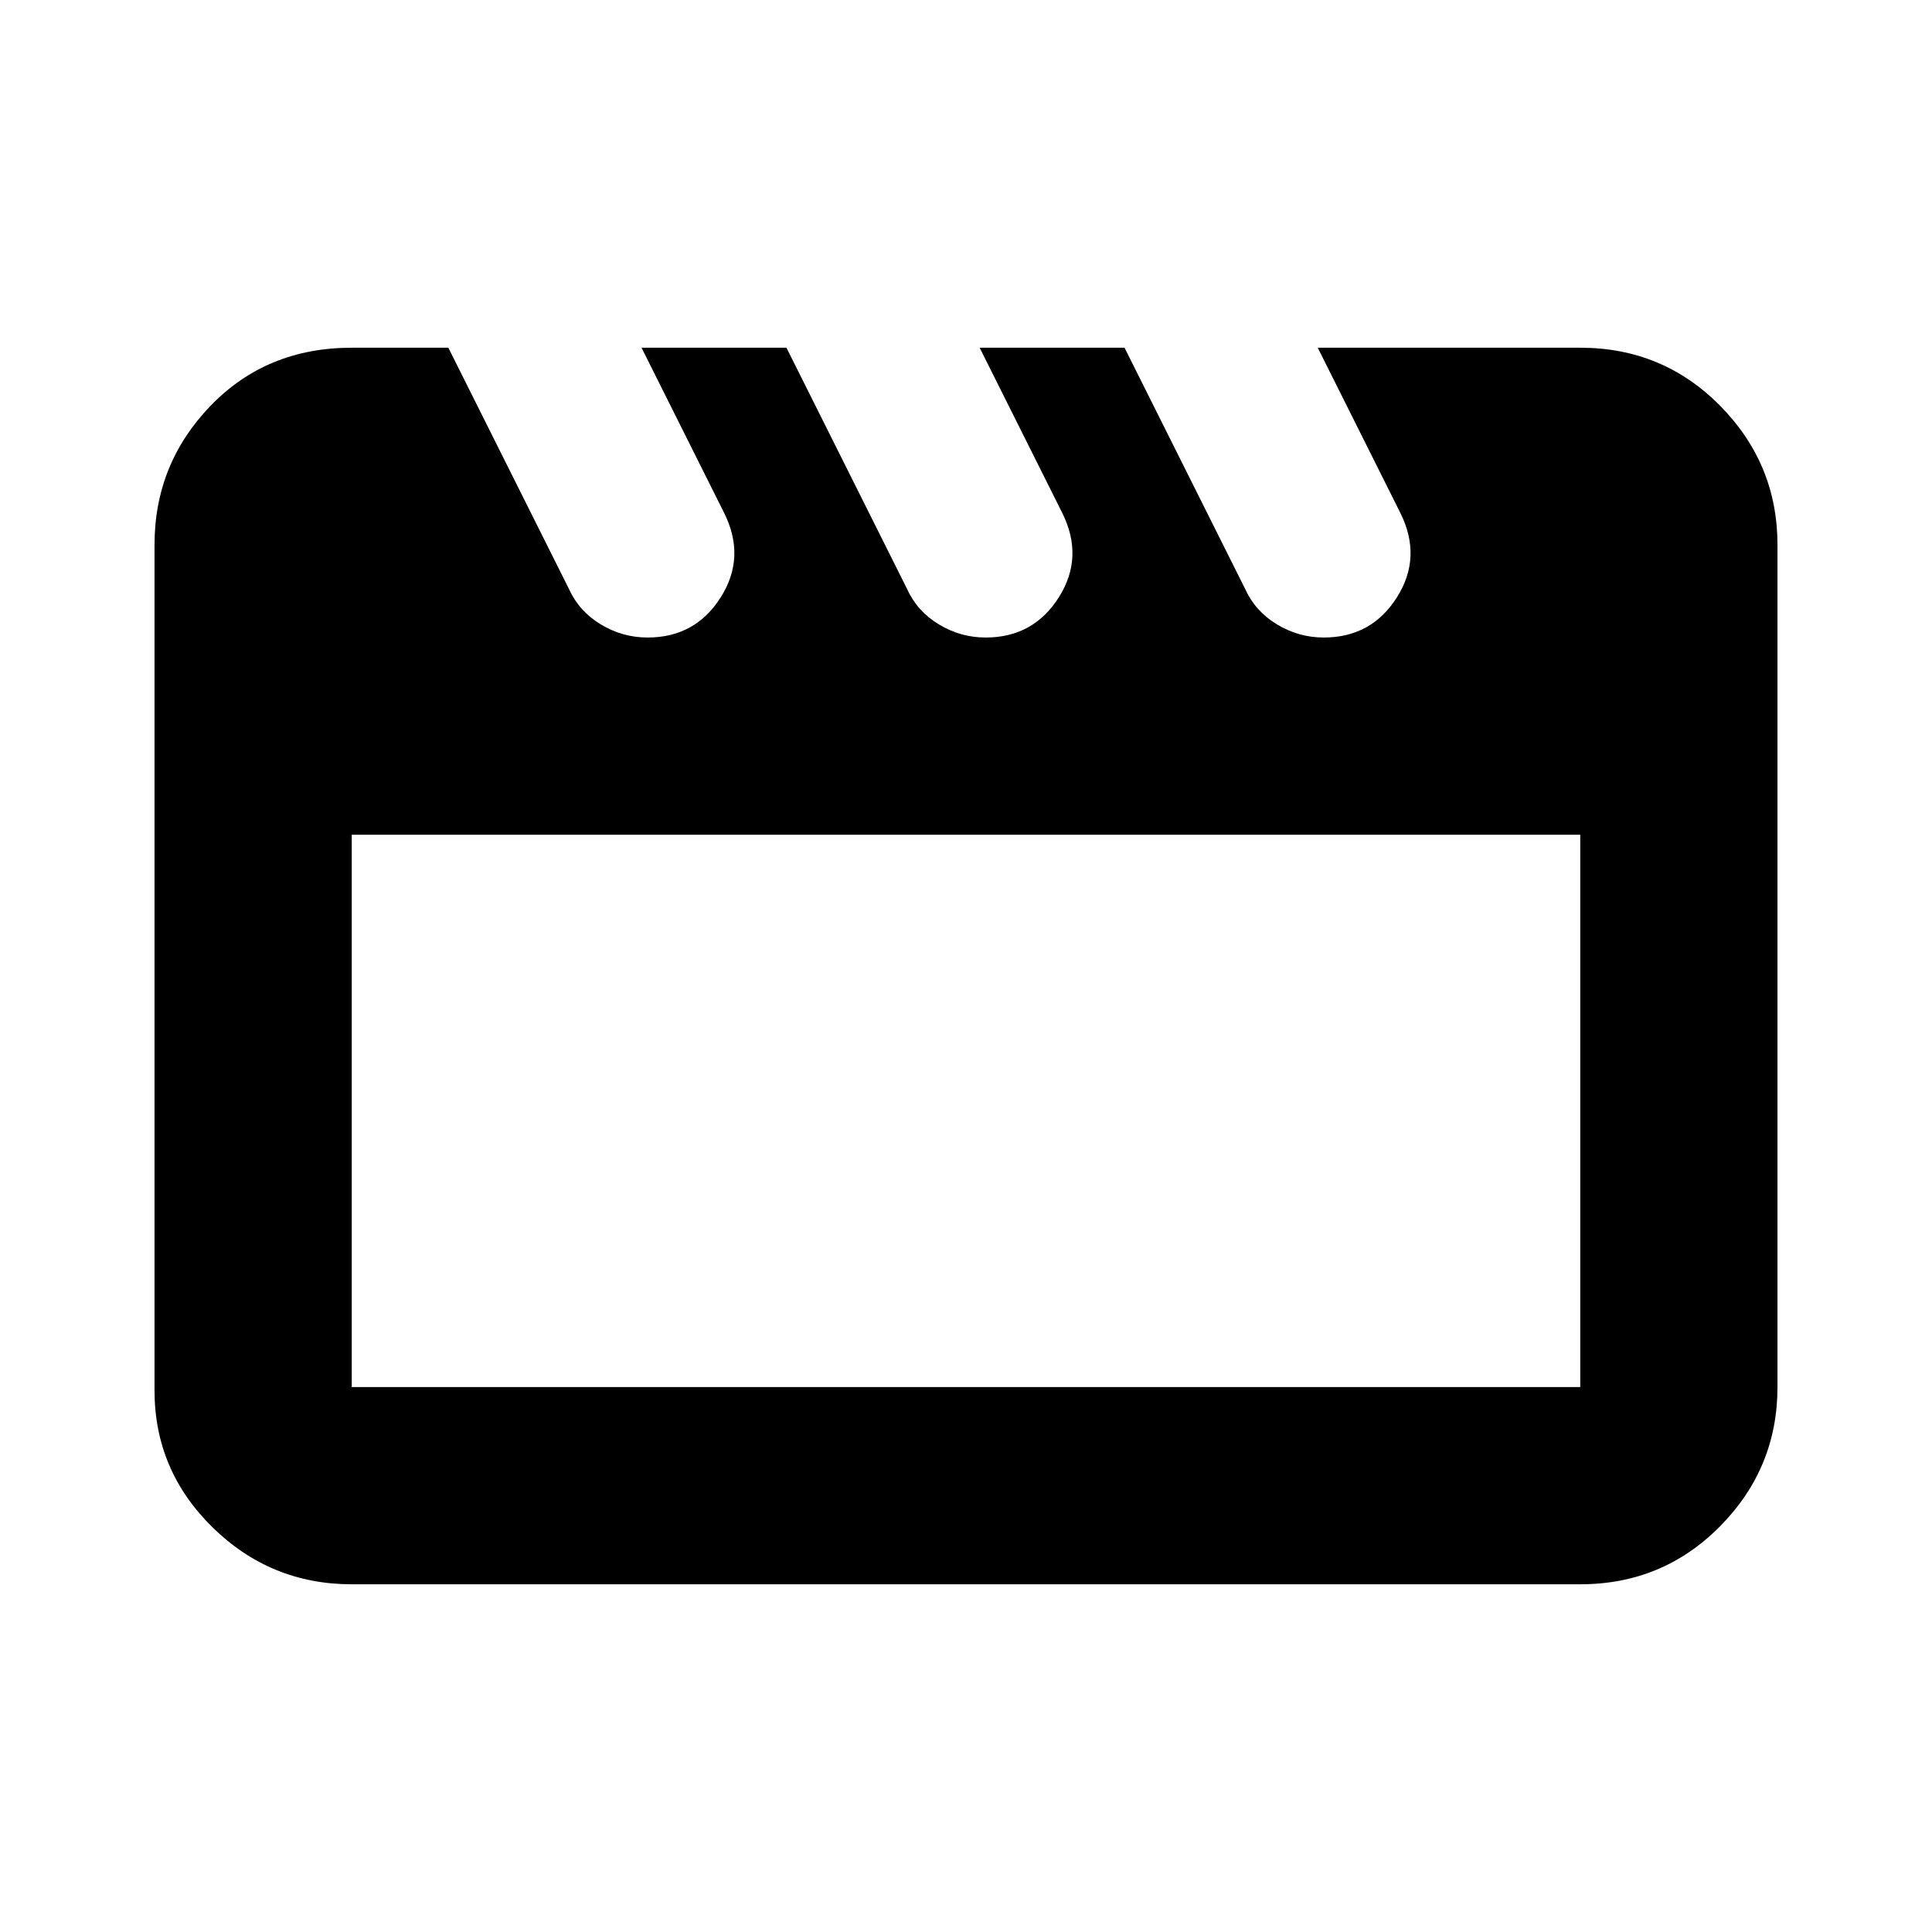 <svg xmlns="http://www.w3.org/2000/svg" height="20" viewBox="0 -960 960 960" width="20"><path d="m222.78-787.22 60 120q5 11 15.78 17.5t23.22 6.5q23.71 0 36.36-20 12.64-20 1.64-42l-41-82h72l60 120q5 11 15.78 17.5t23.22 6.5q23.71 0 36.36-20 12.64-20 1.64-42l-41-82h72l60 120q5 11 15.78 17.5t23.22 6.5q23.71 0 36.36-20 12.64-20 1.64-42l-41-82h130.44q41 0 69.5 28.85t28.5 69.15v418.44q0 40.3-28.5 69.15-28.5 28.85-69.5 28.85H174.78q-40.3 0-69.15-28.28-28.85-28.29-28.85-68.03v-420.13q0-40.3 27.85-69.15 27.85-28.85 70.15-28.85h48Zm-48 242v274.44h610.44v-274.44H174.78Zm0 0v274.44-274.44Z"/></svg>
